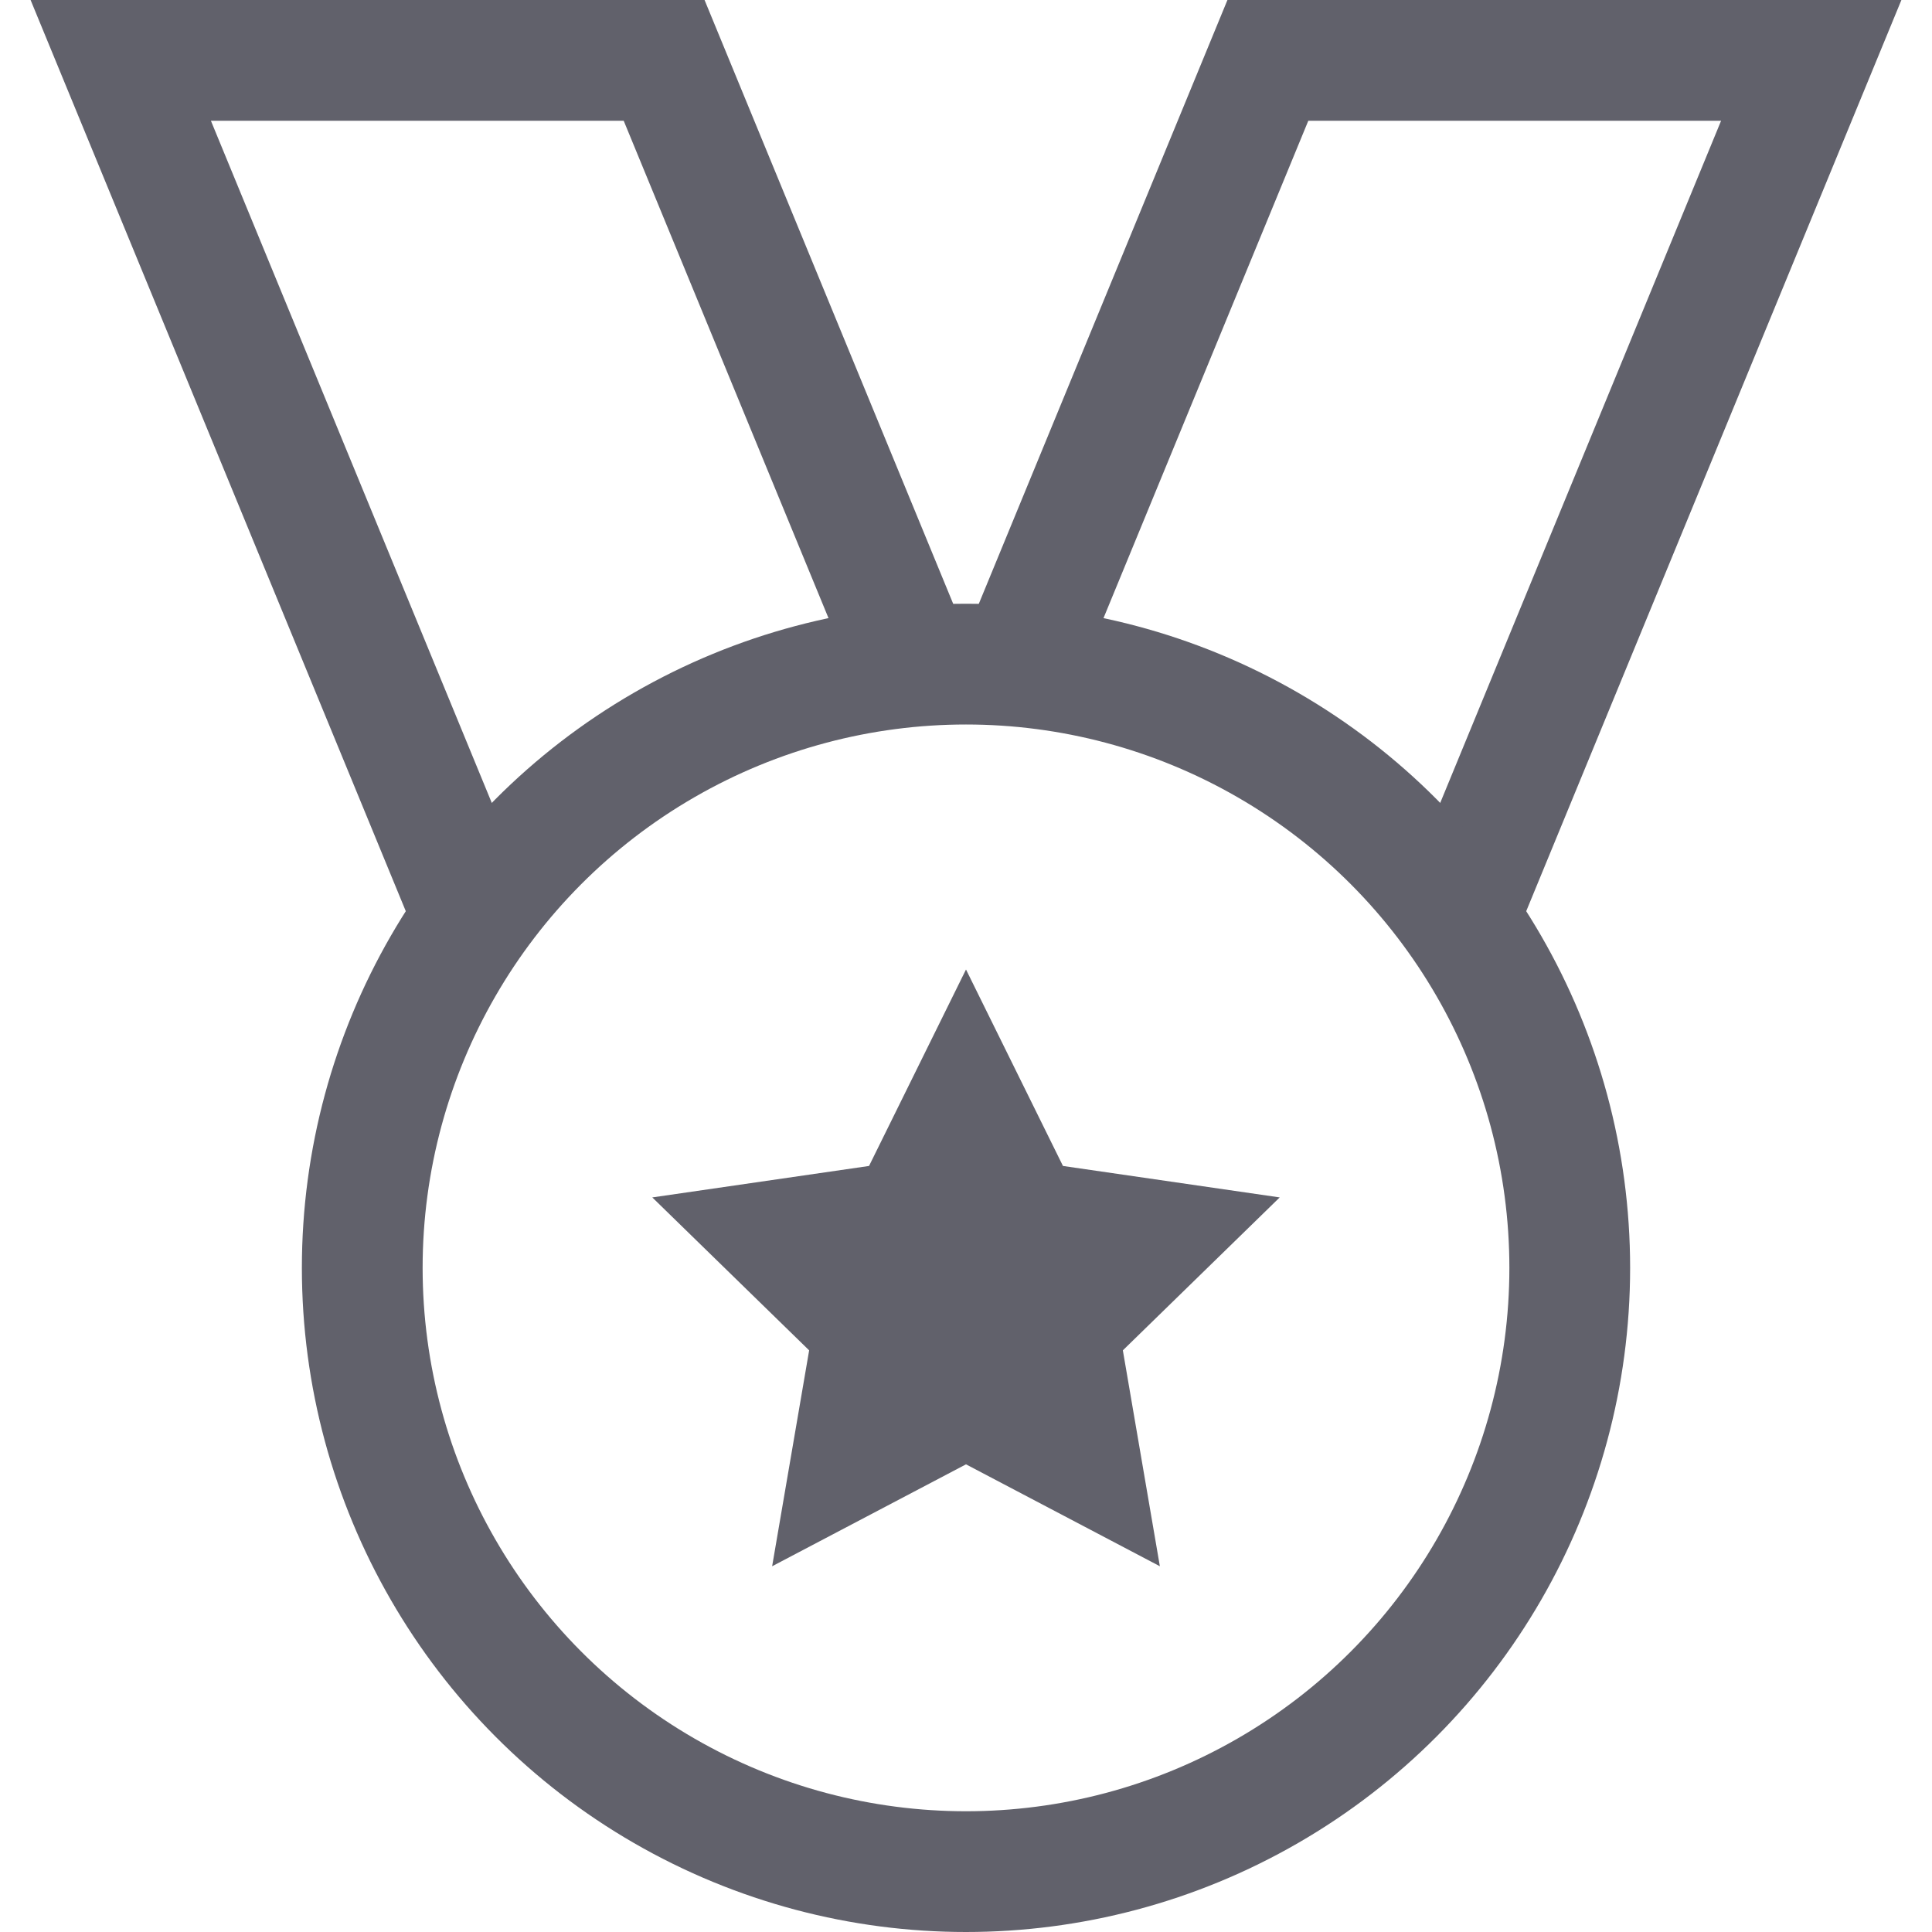 <svg xmlns="http://www.w3.org/2000/svg" height="32" width="32" viewBox="0 0 32 32"><polyline data-cap="butt" data-color="color-2" points="15.133 11.037 11 1 2 1 7.849 15.205" fill="none" stroke="#61616b" stroke-width="2"></polyline> <polyline data-cap="butt" data-color="color-2" points="16.867 11.037 21 1 30 1 24.151 15.205" fill="none" stroke="#61616b" stroke-width="2"></polyline> <circle cx="16" cy="21" r="10" fill="none" stroke="#61616b" stroke-width="2"></circle> <polygon data-color="color-2" data-stroke="none" points="16 16.058 17.606 19.312 21.196 19.833 18.598 22.366 19.211 25.942 16 24.254 12.789 25.942 13.402 22.366 10.804 19.833 14.394 19.312 16 16.058" fill="#61616b" stroke="none"></polygon></svg>